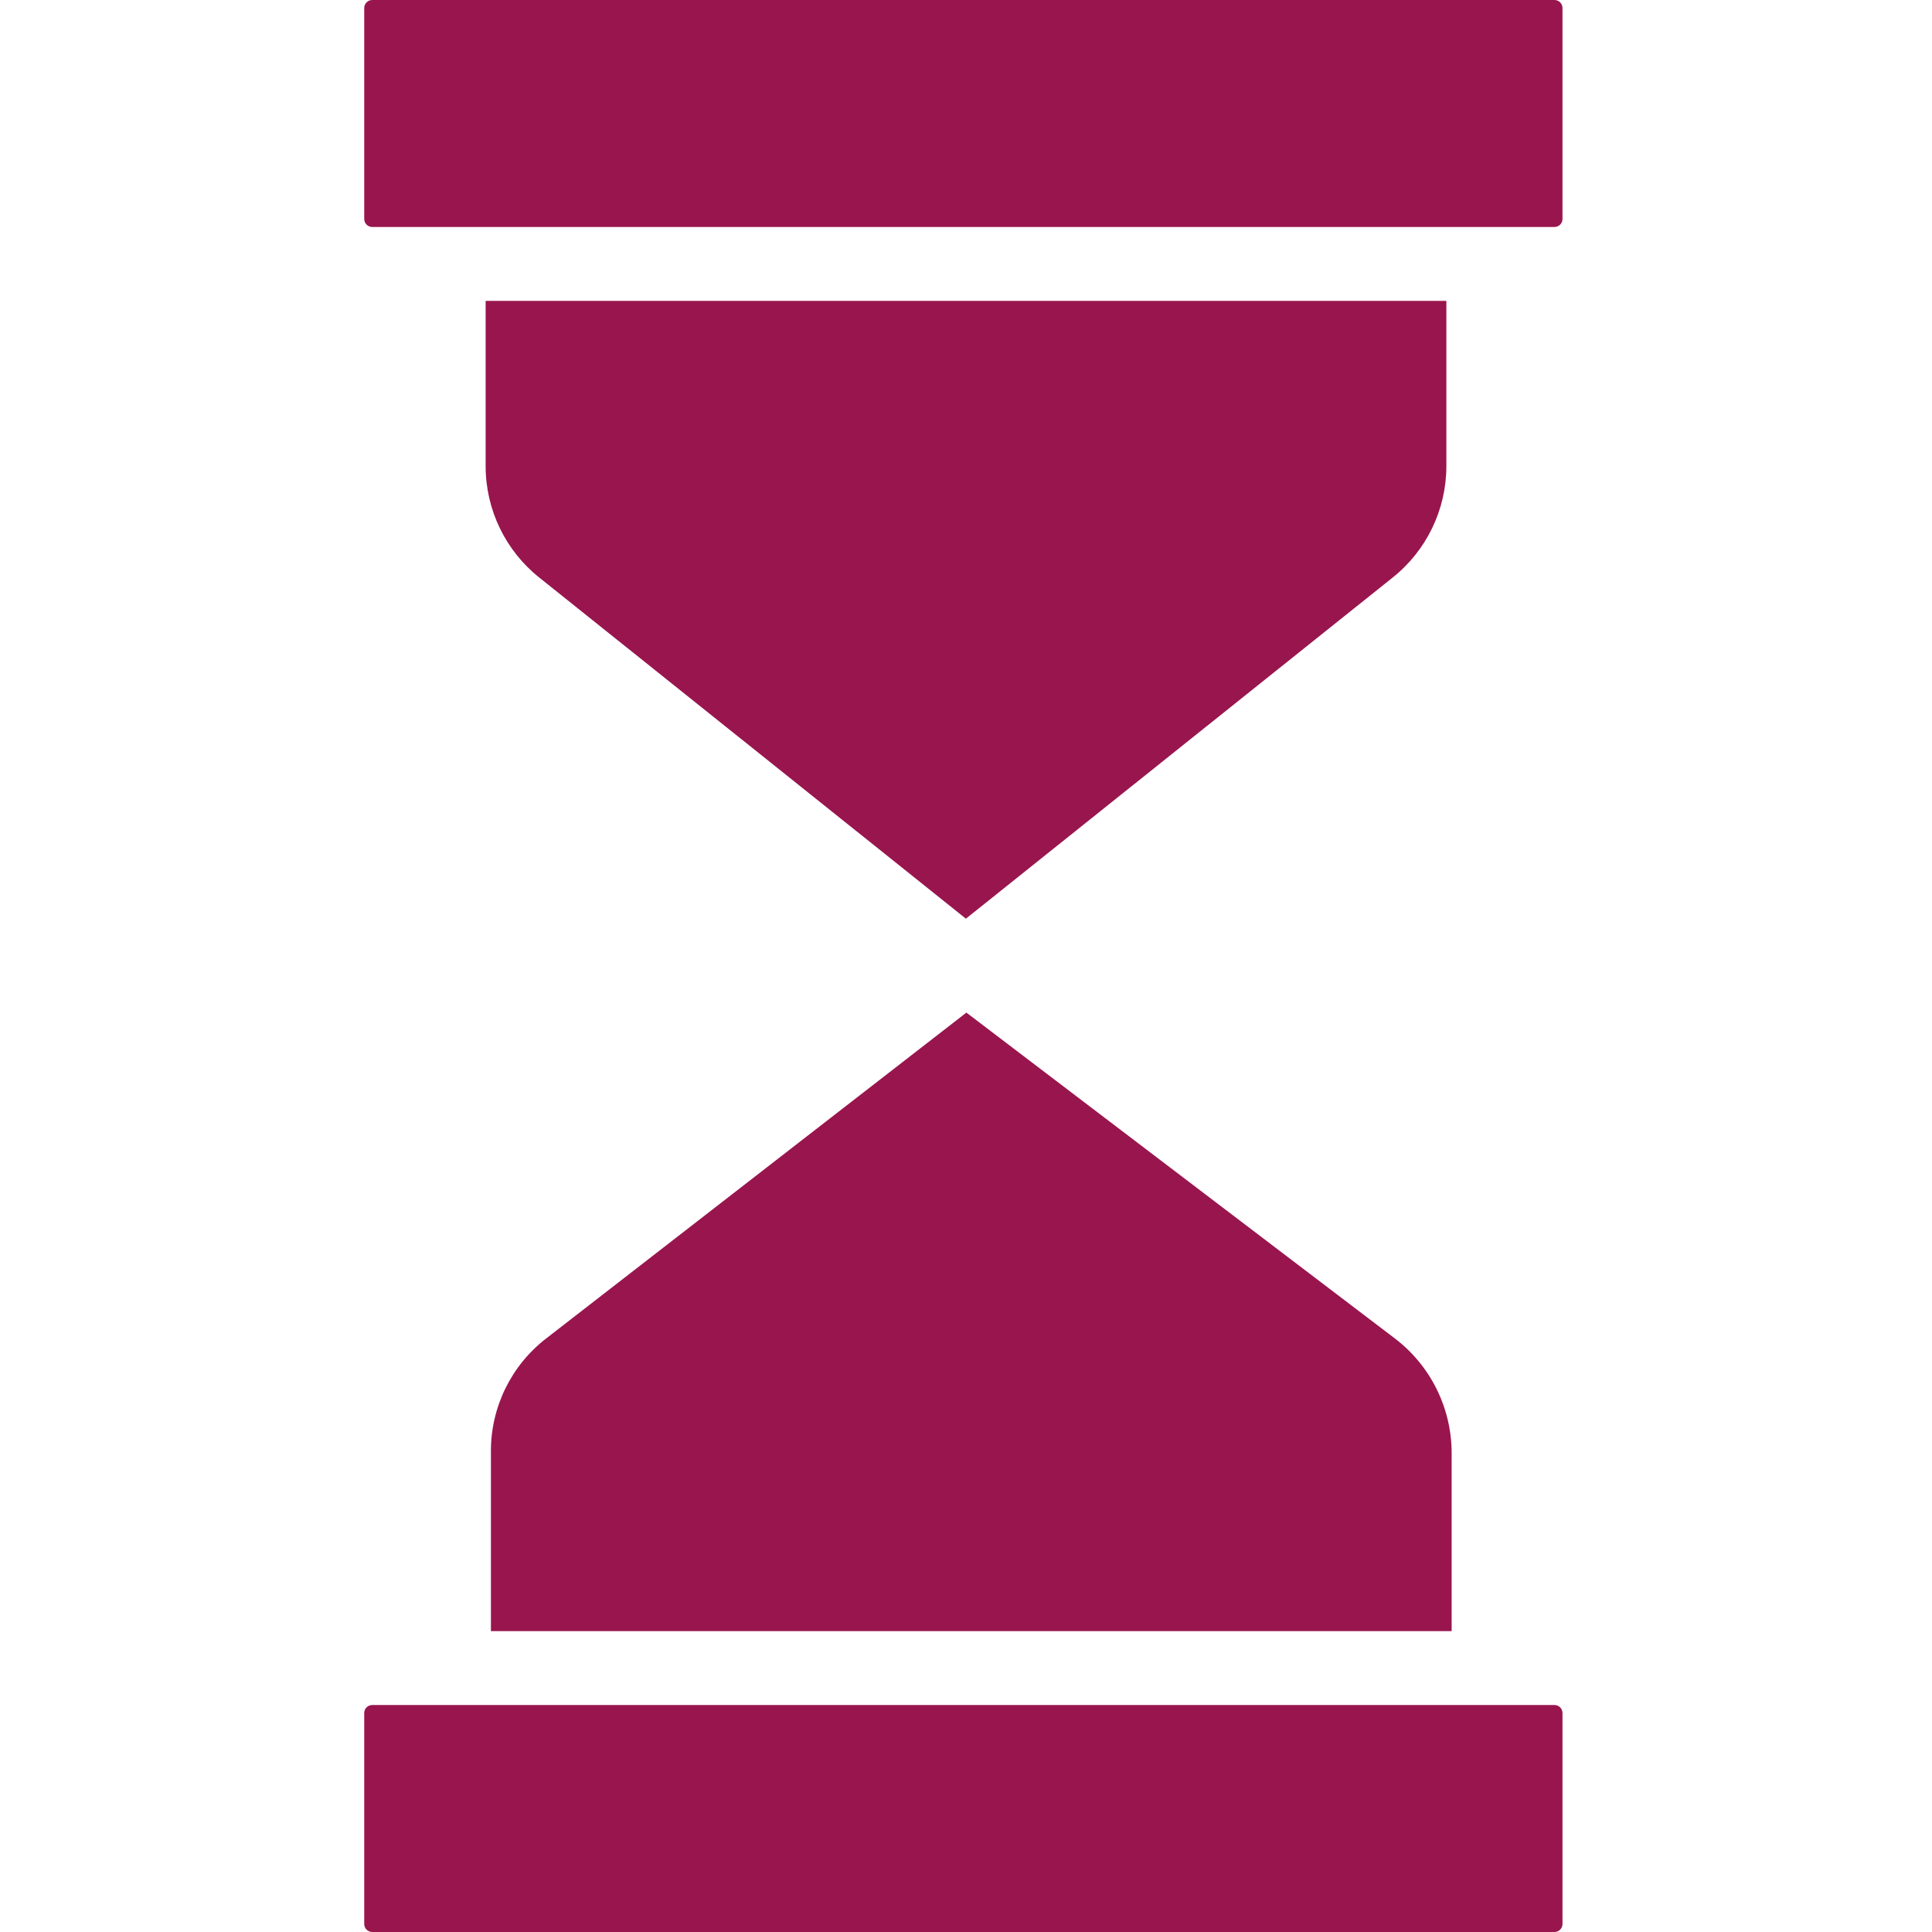 <svg width="366" height="366" viewBox="0 0 366 366" fill="none" xmlns="http://www.w3.org/2000/svg">
<path d="M264.25 253.562L183.074 191.828L103.516 253.52C96.871 258.629 92.984 266.539 93 274.918V309H275V275.117C274.949 266.652 270.981 258.691 264.25 253.562Z" fill="#99154E"/>
<path d="M70.519 0H294.48C295.32 0 296 0.68 296 1.52V41.48C296 42.32 295.32 43 294.48 43H70.519C69.68 43 69 42.32 69 41.48V1.52C69 0.68 69.68 0 70.519 0V0Z" fill="#99154E"/>
<path d="M70.519 323H294.48C295.32 323 296 323.68 296 324.52V364.48C296 365.32 295.32 366 294.48 366H70.519C69.68 366 69 365.32 69 364.48V324.52C69 323.68 69.68 323 70.519 323V323Z" fill="#99154E"/>
<path d="M92 88.305C91.996 96.543 95.754 104.332 102.207 109.453L182.98 174.035L263.777 109.453C270.234 104.332 274 96.543 274 88.305V57H92V88.305Z" fill="#99154E"/>
</svg>
